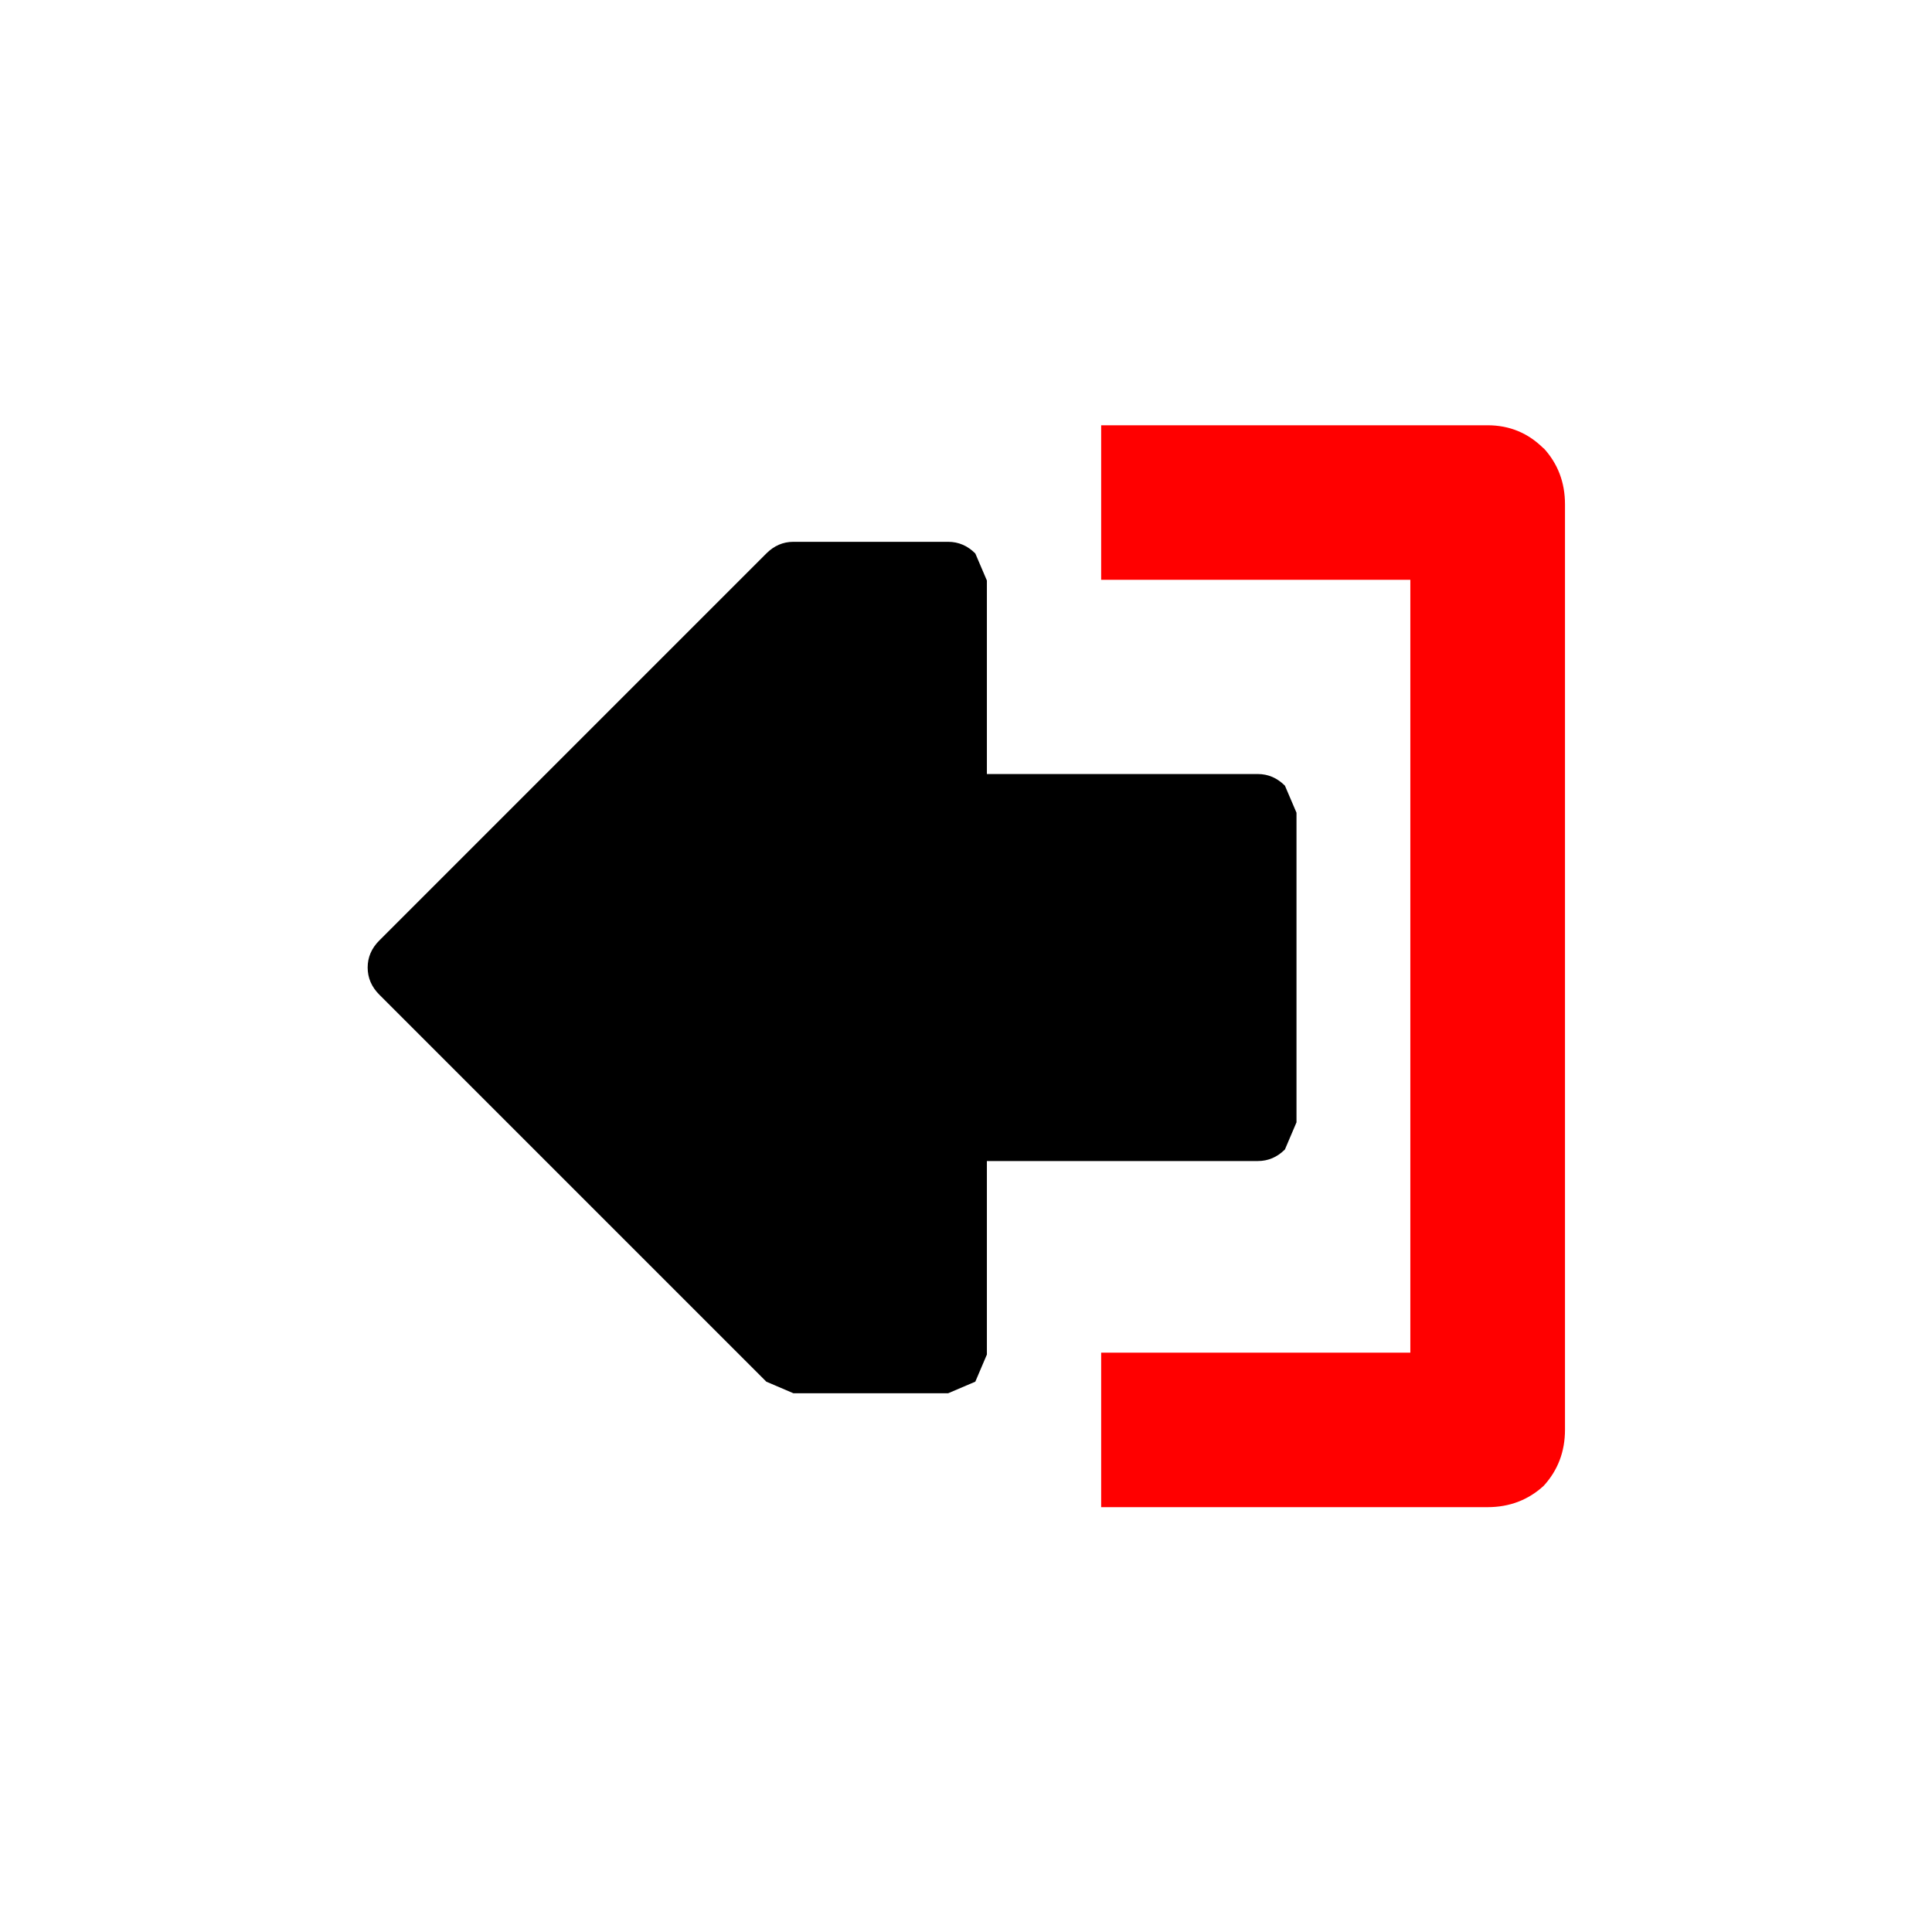 <?xml version="1.0" encoding="UTF-8" standalone="no"?>
<!-- Created with Inkscape (http://www.inkscape.org/) -->

<svg
   width="50"
   height="50"
   version="1.1"
   viewBox="0 0 13.229 13.229"
   id="svg4"
   sodipodi:docname="multimedia_rightmarker.svg"
   inkscape:version="1.1.2 (b8e25be833, 2022-02-05)"
   xmlns:inkscape="http://www.inkscape.org/namespaces/inkscape"
   xmlns:sodipodi="http://sodipodi.sourceforge.net/DTD/sodipodi-0.dtd"
   xmlns="http://www.w3.org/2000/svg"
   xmlns:svg="http://www.w3.org/2000/svg">
  <defs
     id="defs8" />
  <sodipodi:namedview
     id="namedview6"
     pagecolor="#ffffff"
     bordercolor="#666666"
     borderopacity="1.0"
     inkscape:pageshadow="2"
     inkscape:pageopacity="0.0"
     inkscape:pagecheckerboard="0"
     showgrid="false"
     inkscape:zoom="14.38"
     inkscape:cx="24.721836"
     inkscape:cy="24.965229"
     inkscape:window-width="3840"
     inkscape:window-height="2107"
     inkscape:window-x="-8"
     inkscape:window-y="22"
     inkscape:window-maximized="1"
     inkscape:current-layer="svg4" />
  <path
     d="m 10.57,3.069 c 0.097,0.106 0.146,0.234 0.146,0.384 v 6.337 c 0,0.15 -0.049,0.278 -0.146,0.384 -0.106,0.097 -0.234,0.146 -0.384,0.146 h -2.646 v -1.058 h 2.117 v -5.292 h -2.117 v -1.058 h 2.646 c 0.15,0 0.278,0.053 0.384,0.159"
     id="path2"
     style="fill:#ff0000"
     sodipodi:nodetypes="csscsccccccsc" />
  <path
     id="rect1322"
     style="fill:#000000;stroke:none;stroke-width:21.677;stroke-linecap:round;stroke-linejoin:round;paint-order:stroke fill markers"
     d="M 20.5 14 C 20.233 14 20.001 14.101 19.801 14.301 L 9.801 24.301 C 9.601 24.501 9.5 24.733 9.5 25 C 9.5 25.267 9.601 25.501 9.801 25.701 L 19.801 35.701 L 20.5 36 L 24.5 36 L 25.201 35.701 L 25.5 35 L 25.5 30 L 32.5 30 C 32.767 30 33.001 29.901 33.201 29.701 L 33.5 29 L 33.5 21 L 33.201 20.301 C 33.001 20.101 32.767 20 32.5 20 L 25.5 20 L 25.5 15 L 25.201 14.301 C 25.001 14.101 24.767 14 24.5 14 L 20.5 14 z "
     transform="scale(0.265)" />
</svg>
